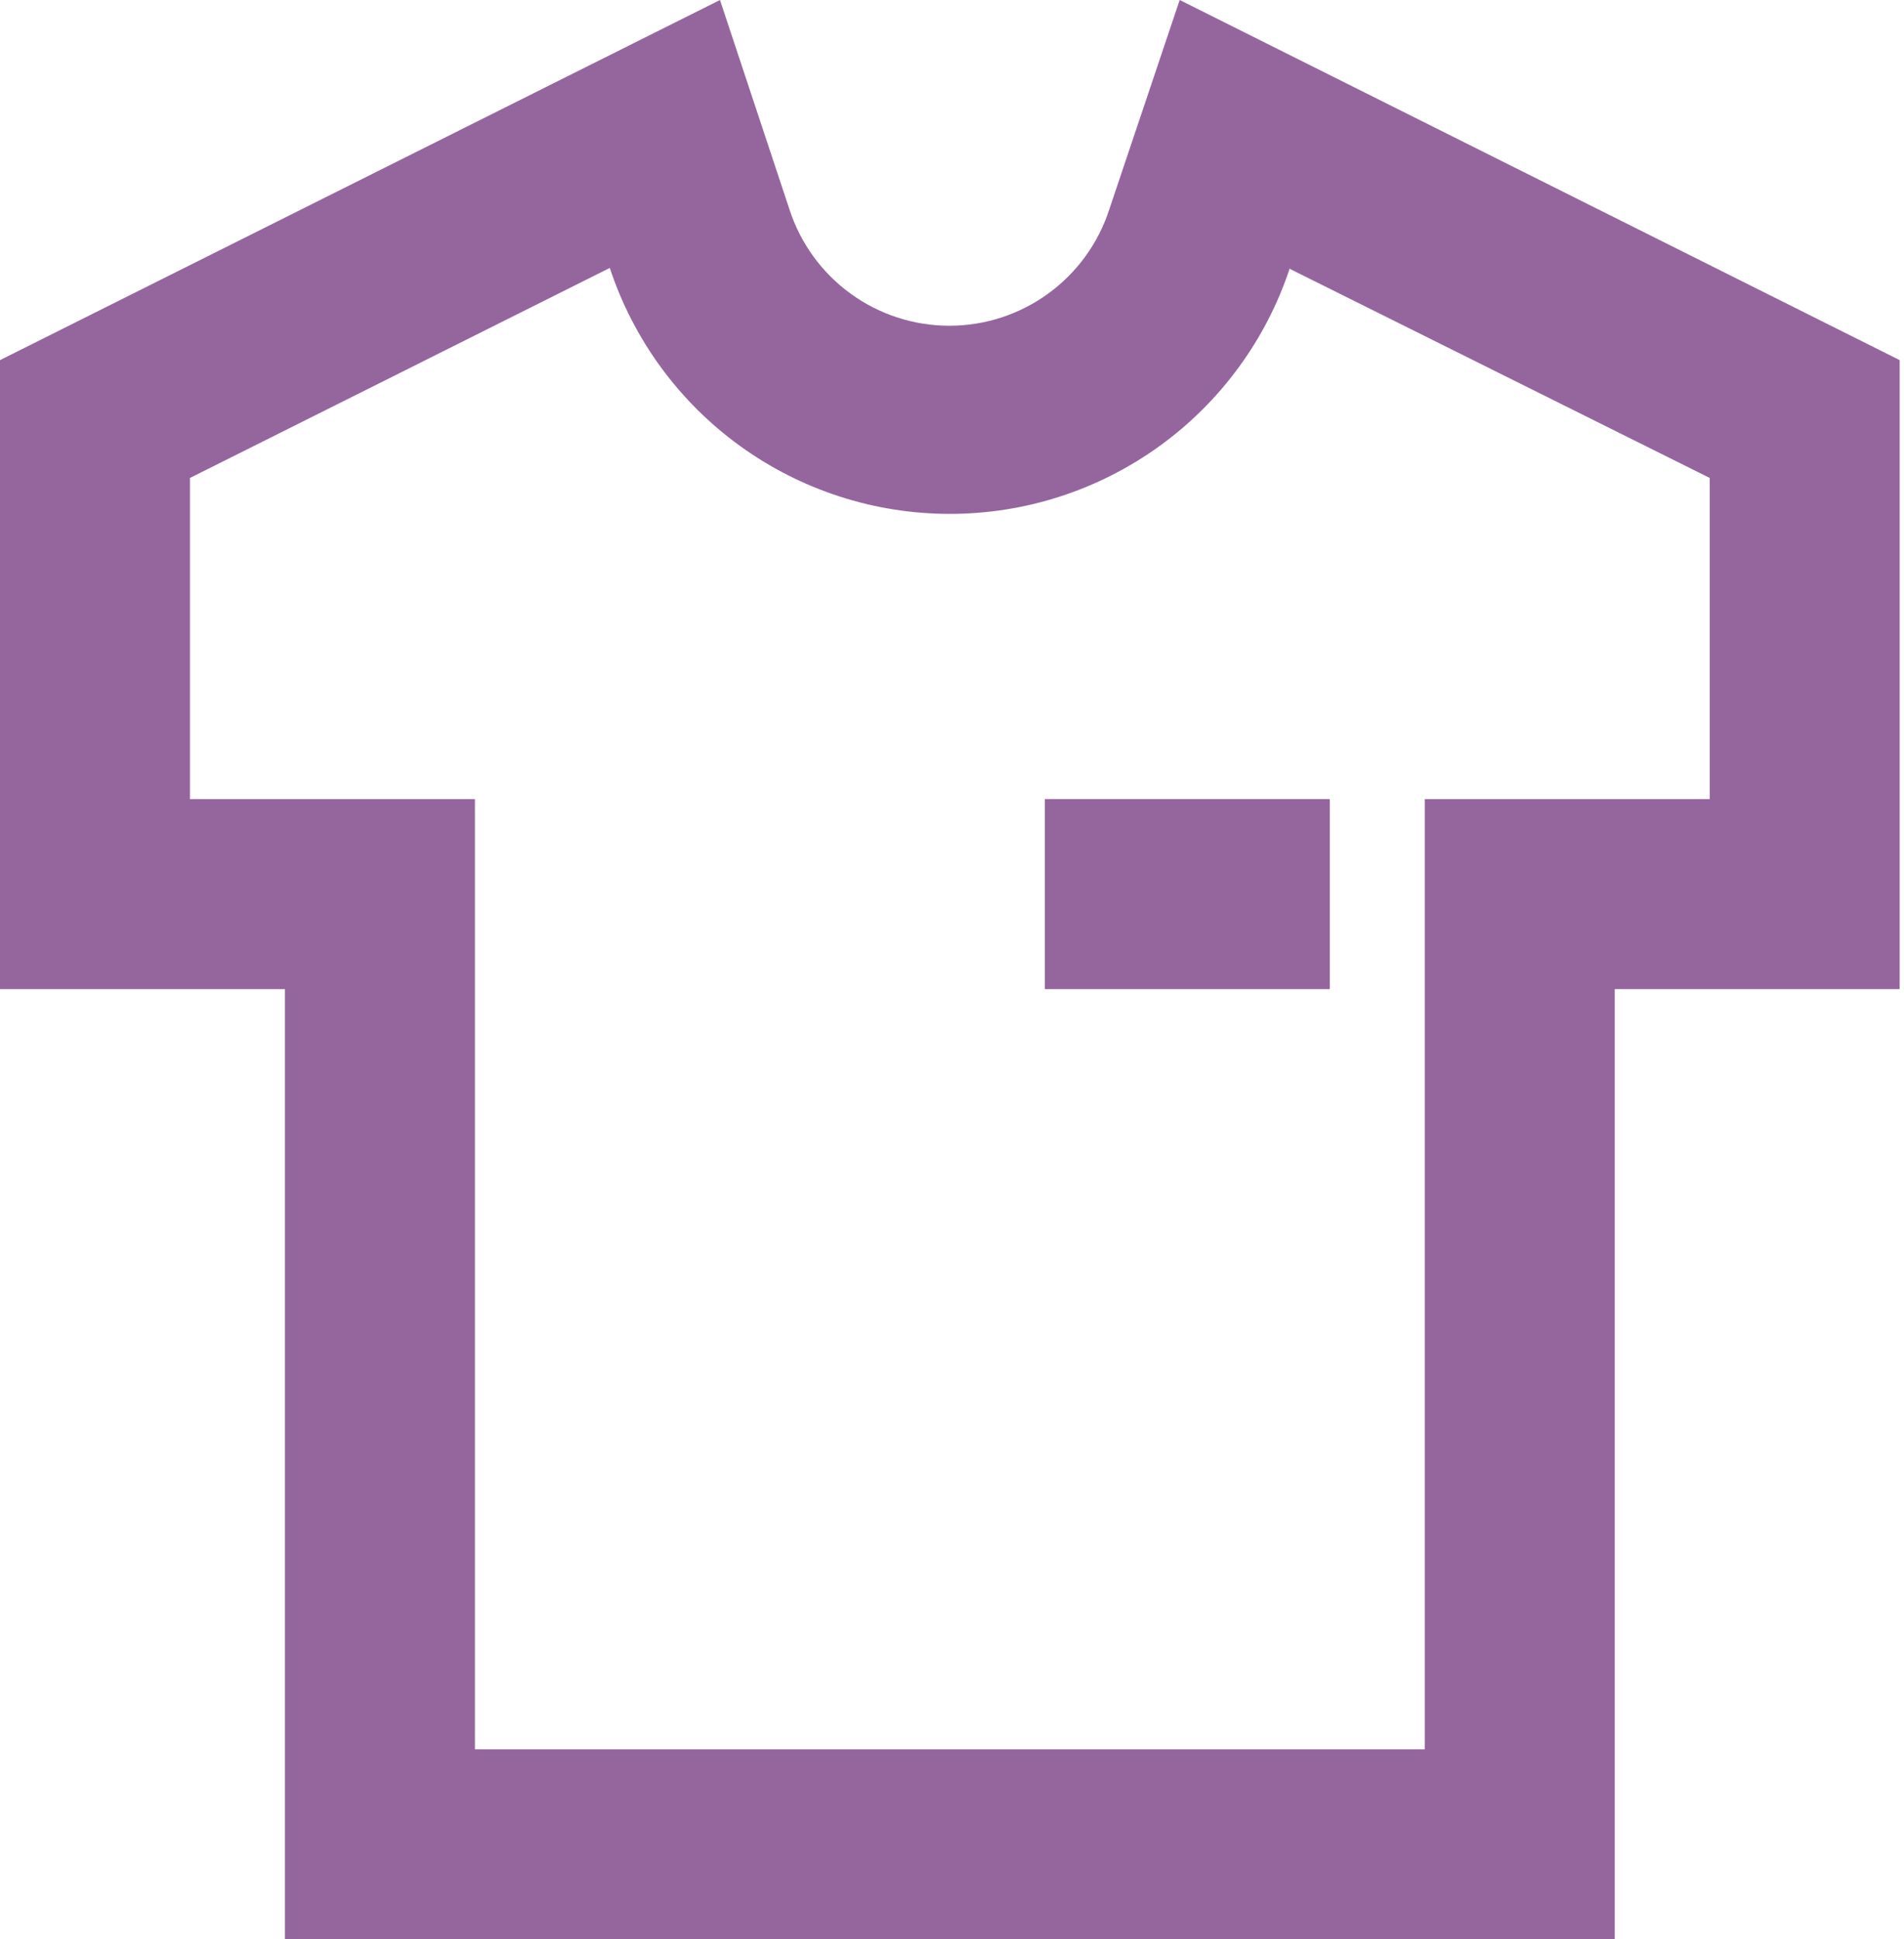 <svg width="55" height="56" viewBox="0 0 55 56" fill="none" xmlns="http://www.w3.org/2000/svg">
<path d="M32.047 6.036C31.732 7.015 31.115 7.869 30.284 8.474C29.453 9.08 28.452 9.406 27.424 9.406C26.396 9.406 25.394 9.08 24.563 8.474C23.733 7.869 23.115 7.015 22.801 6.036L20.798 0L0 10.399V28.562H8.231V56H46.644V28.562H54.875V10.399L34.077 0L32.047 6.036ZM37.26 7.765L49.388 13.801V23.075H41.156V50.513H13.719V23.075H5.488V13.801L17.615 7.737C18.297 9.804 19.613 11.603 21.377 12.878C23.141 14.153 25.261 14.839 27.438 14.839C29.614 14.839 31.734 14.153 33.498 12.878C35.261 11.603 36.578 9.804 37.26 7.737V7.765Z" fill="#95669E"/>
<path d="M38.412 23.074H30.181V28.562H38.412V23.074Z" fill="#95669E"/>
</svg>
